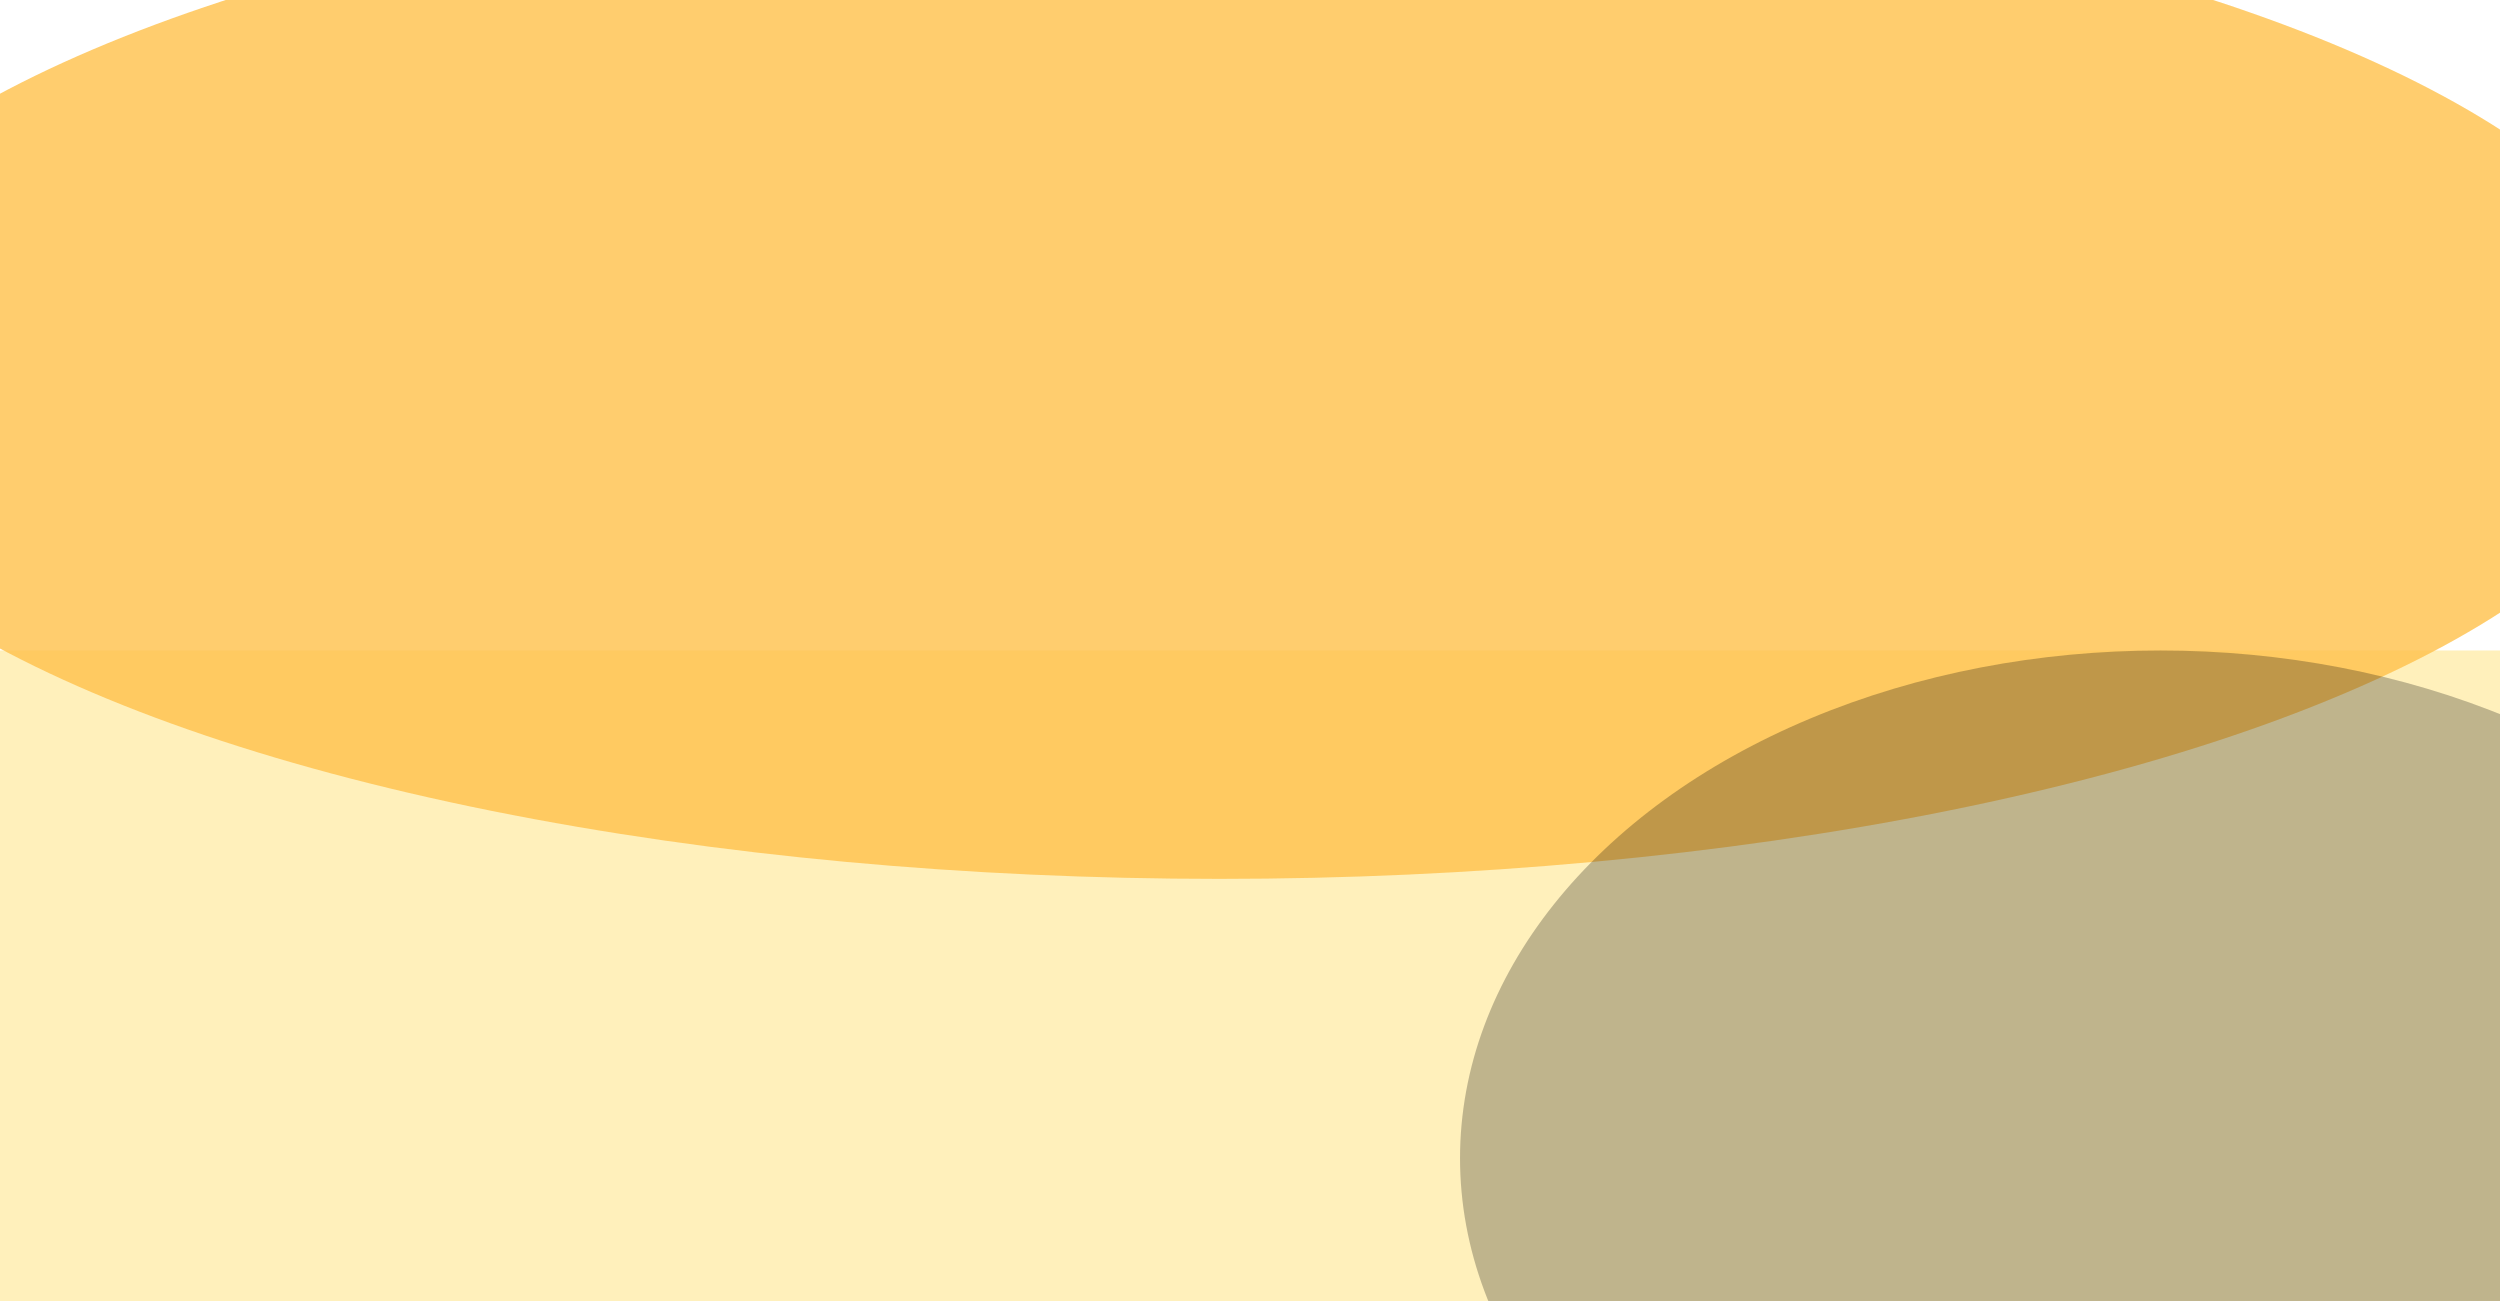 <svg width="1226" height="638" viewBox="0 0 1226 638" fill="none" xmlns="http://www.w3.org/2000/svg">
<g clip-path="url(#clip0)">
<rect width="1226" height="638" fill="white"/>
<g filter="url(#filter0_f)">
<rect y="319" width="1260" height="424" fill="#FFF0BB"/>
</g>
<g filter="url(#filter1_f)">
<ellipse cx="598" cy="182" rx="714" ry="249" fill="#FFC24D" fill-opacity="0.81"/>
</g>
<g filter="url(#filter2_f)">
<ellipse cx="1059.5" cy="568" rx="343.5" ry="249" fill="black" fill-opacity="0.25"/>
</g>
</g>
<defs>
<filter id="filter0_f" x="-91" y="228" width="1442" height="606" filterUnits="userSpaceOnUse" color-interpolation-filters="sRGB">
<feFlood flood-opacity="0" result="BackgroundImageFix"/>
<feBlend mode="normal" in="SourceGraphic" in2="BackgroundImageFix" result="shape"/>
<feGaussianBlur stdDeviation="45.5" result="effect1_foregroundBlur"/>
</filter>
<filter id="filter1_f" x="-271" y="-222" width="1738" height="808" filterUnits="userSpaceOnUse" color-interpolation-filters="sRGB">
<feFlood flood-opacity="0" result="BackgroundImageFix"/>
<feBlend mode="normal" in="SourceGraphic" in2="BackgroundImageFix" result="shape"/>
<feGaussianBlur stdDeviation="77.5" result="effect1_foregroundBlur"/>
</filter>
<filter id="filter2_f" x="561" y="164" width="997" height="808" filterUnits="userSpaceOnUse" color-interpolation-filters="sRGB">
<feFlood flood-opacity="0" result="BackgroundImageFix"/>
<feBlend mode="normal" in="SourceGraphic" in2="BackgroundImageFix" result="shape"/>
<feGaussianBlur stdDeviation="77.5" result="effect1_foregroundBlur"/>
</filter>
<clipPath id="clip0">
<rect width="1226" height="638" fill="white"/>
</clipPath>
</defs>
</svg>
